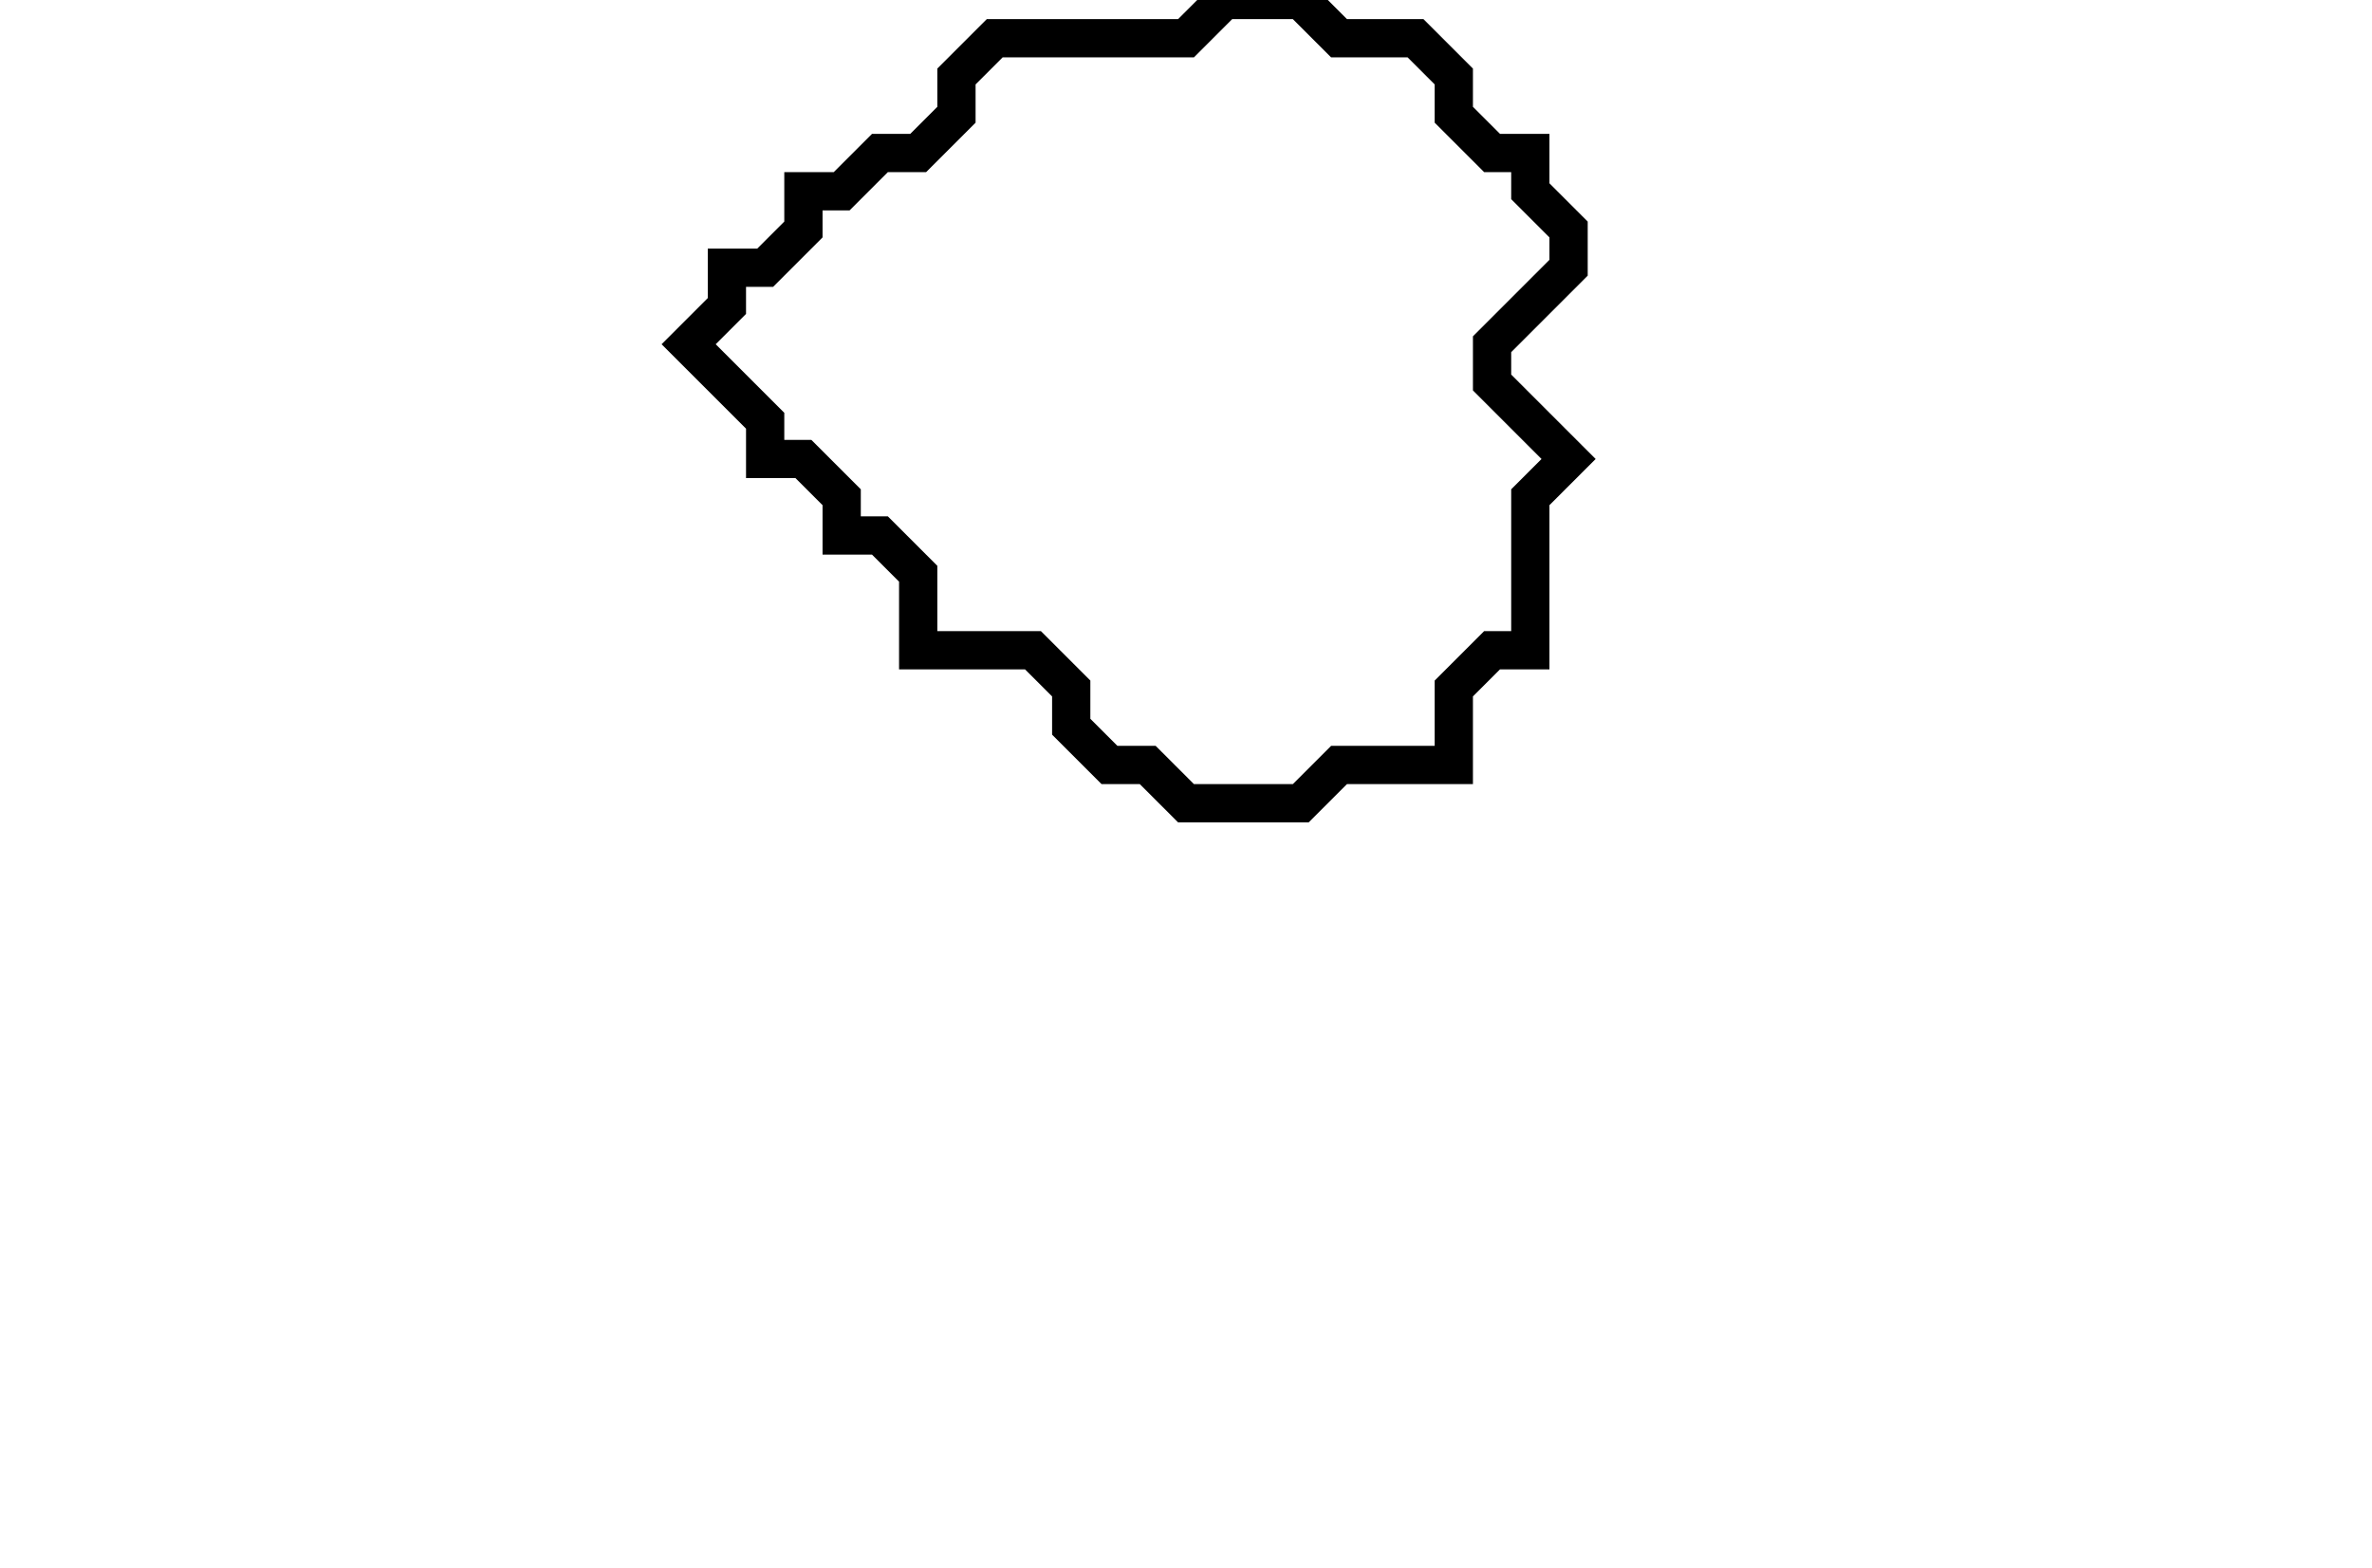 <svg xmlns="http://www.w3.org/2000/svg" width="62" height="41">
  <path d="M 32,0 L 31,1 L 26,1 L 25,2 L 25,3 L 24,4 L 23,4 L 22,5 L 21,5 L 21,6 L 20,7 L 19,7 L 19,8 L 18,9 L 20,11 L 20,12 L 21,12 L 22,13 L 22,14 L 23,14 L 24,15 L 24,17 L 27,17 L 28,18 L 28,19 L 29,20 L 30,20 L 31,21 L 34,21 L 35,20 L 38,20 L 38,18 L 39,17 L 40,17 L 40,13 L 41,12 L 39,10 L 39,9 L 41,7 L 41,6 L 40,5 L 40,4 L 39,4 L 38,3 L 38,2 L 37,1 L 35,1 L 34,0 Z" fill="none" stroke="black" stroke-width="1"/>
</svg>